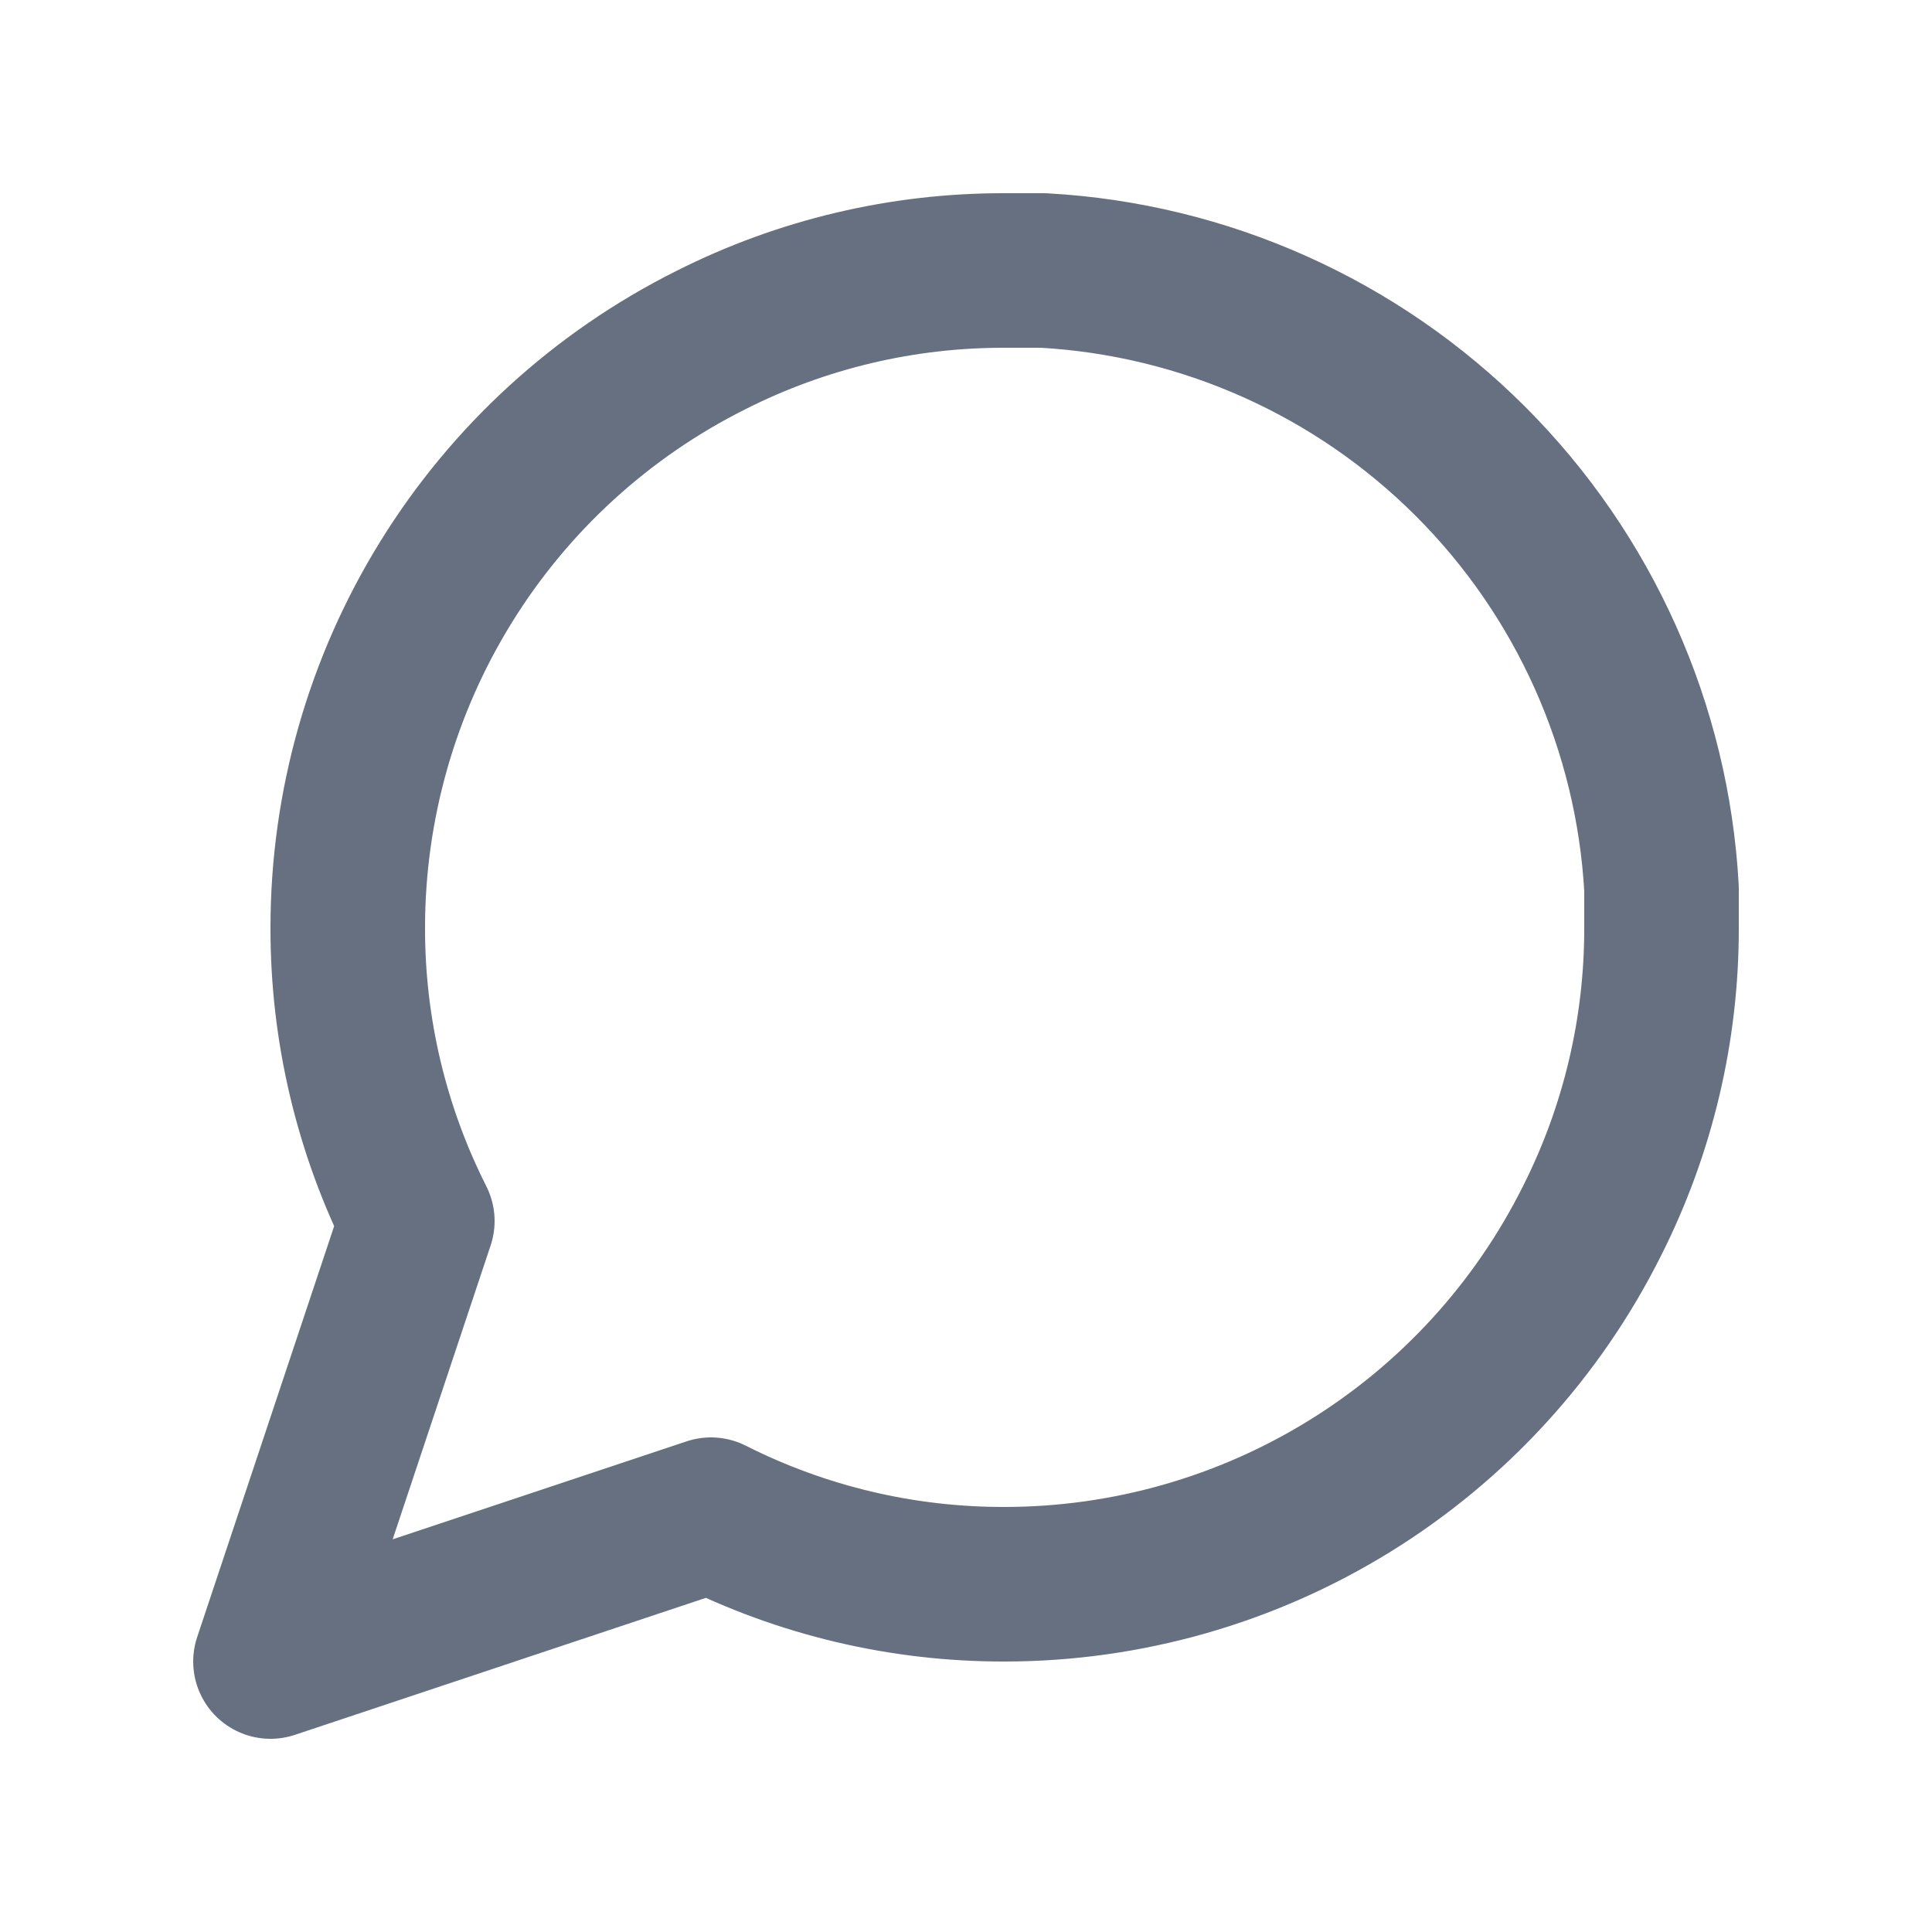 <svg width="25" height="25" viewBox="0 0 25 25" fill="none" xmlns="http://www.w3.org/2000/svg">
<path d="M21.5 12C21.503 13.32 21.195 14.622 20.6 15.8C19.894 17.212 18.81 18.399 17.467 19.229C16.125 20.059 14.578 20.499 13 20.5C11.68 20.503 10.378 20.195 9.2 19.6L3.5 21.5L5.4 15.8C4.805 14.622 4.497 13.32 4.5 12C4.501 10.422 4.941 8.875 5.771 7.533C6.601 6.19 7.788 5.106 9.2 4.4C10.378 3.805 11.68 3.497 13 3.5H13.5C15.584 3.615 17.553 4.495 19.029 5.971C20.505 7.447 21.385 9.416 21.5 11.5V12Z" stroke="#667080" stroke-width="2" stroke-linecap="round" stroke-linejoin="round"/>
</svg>
